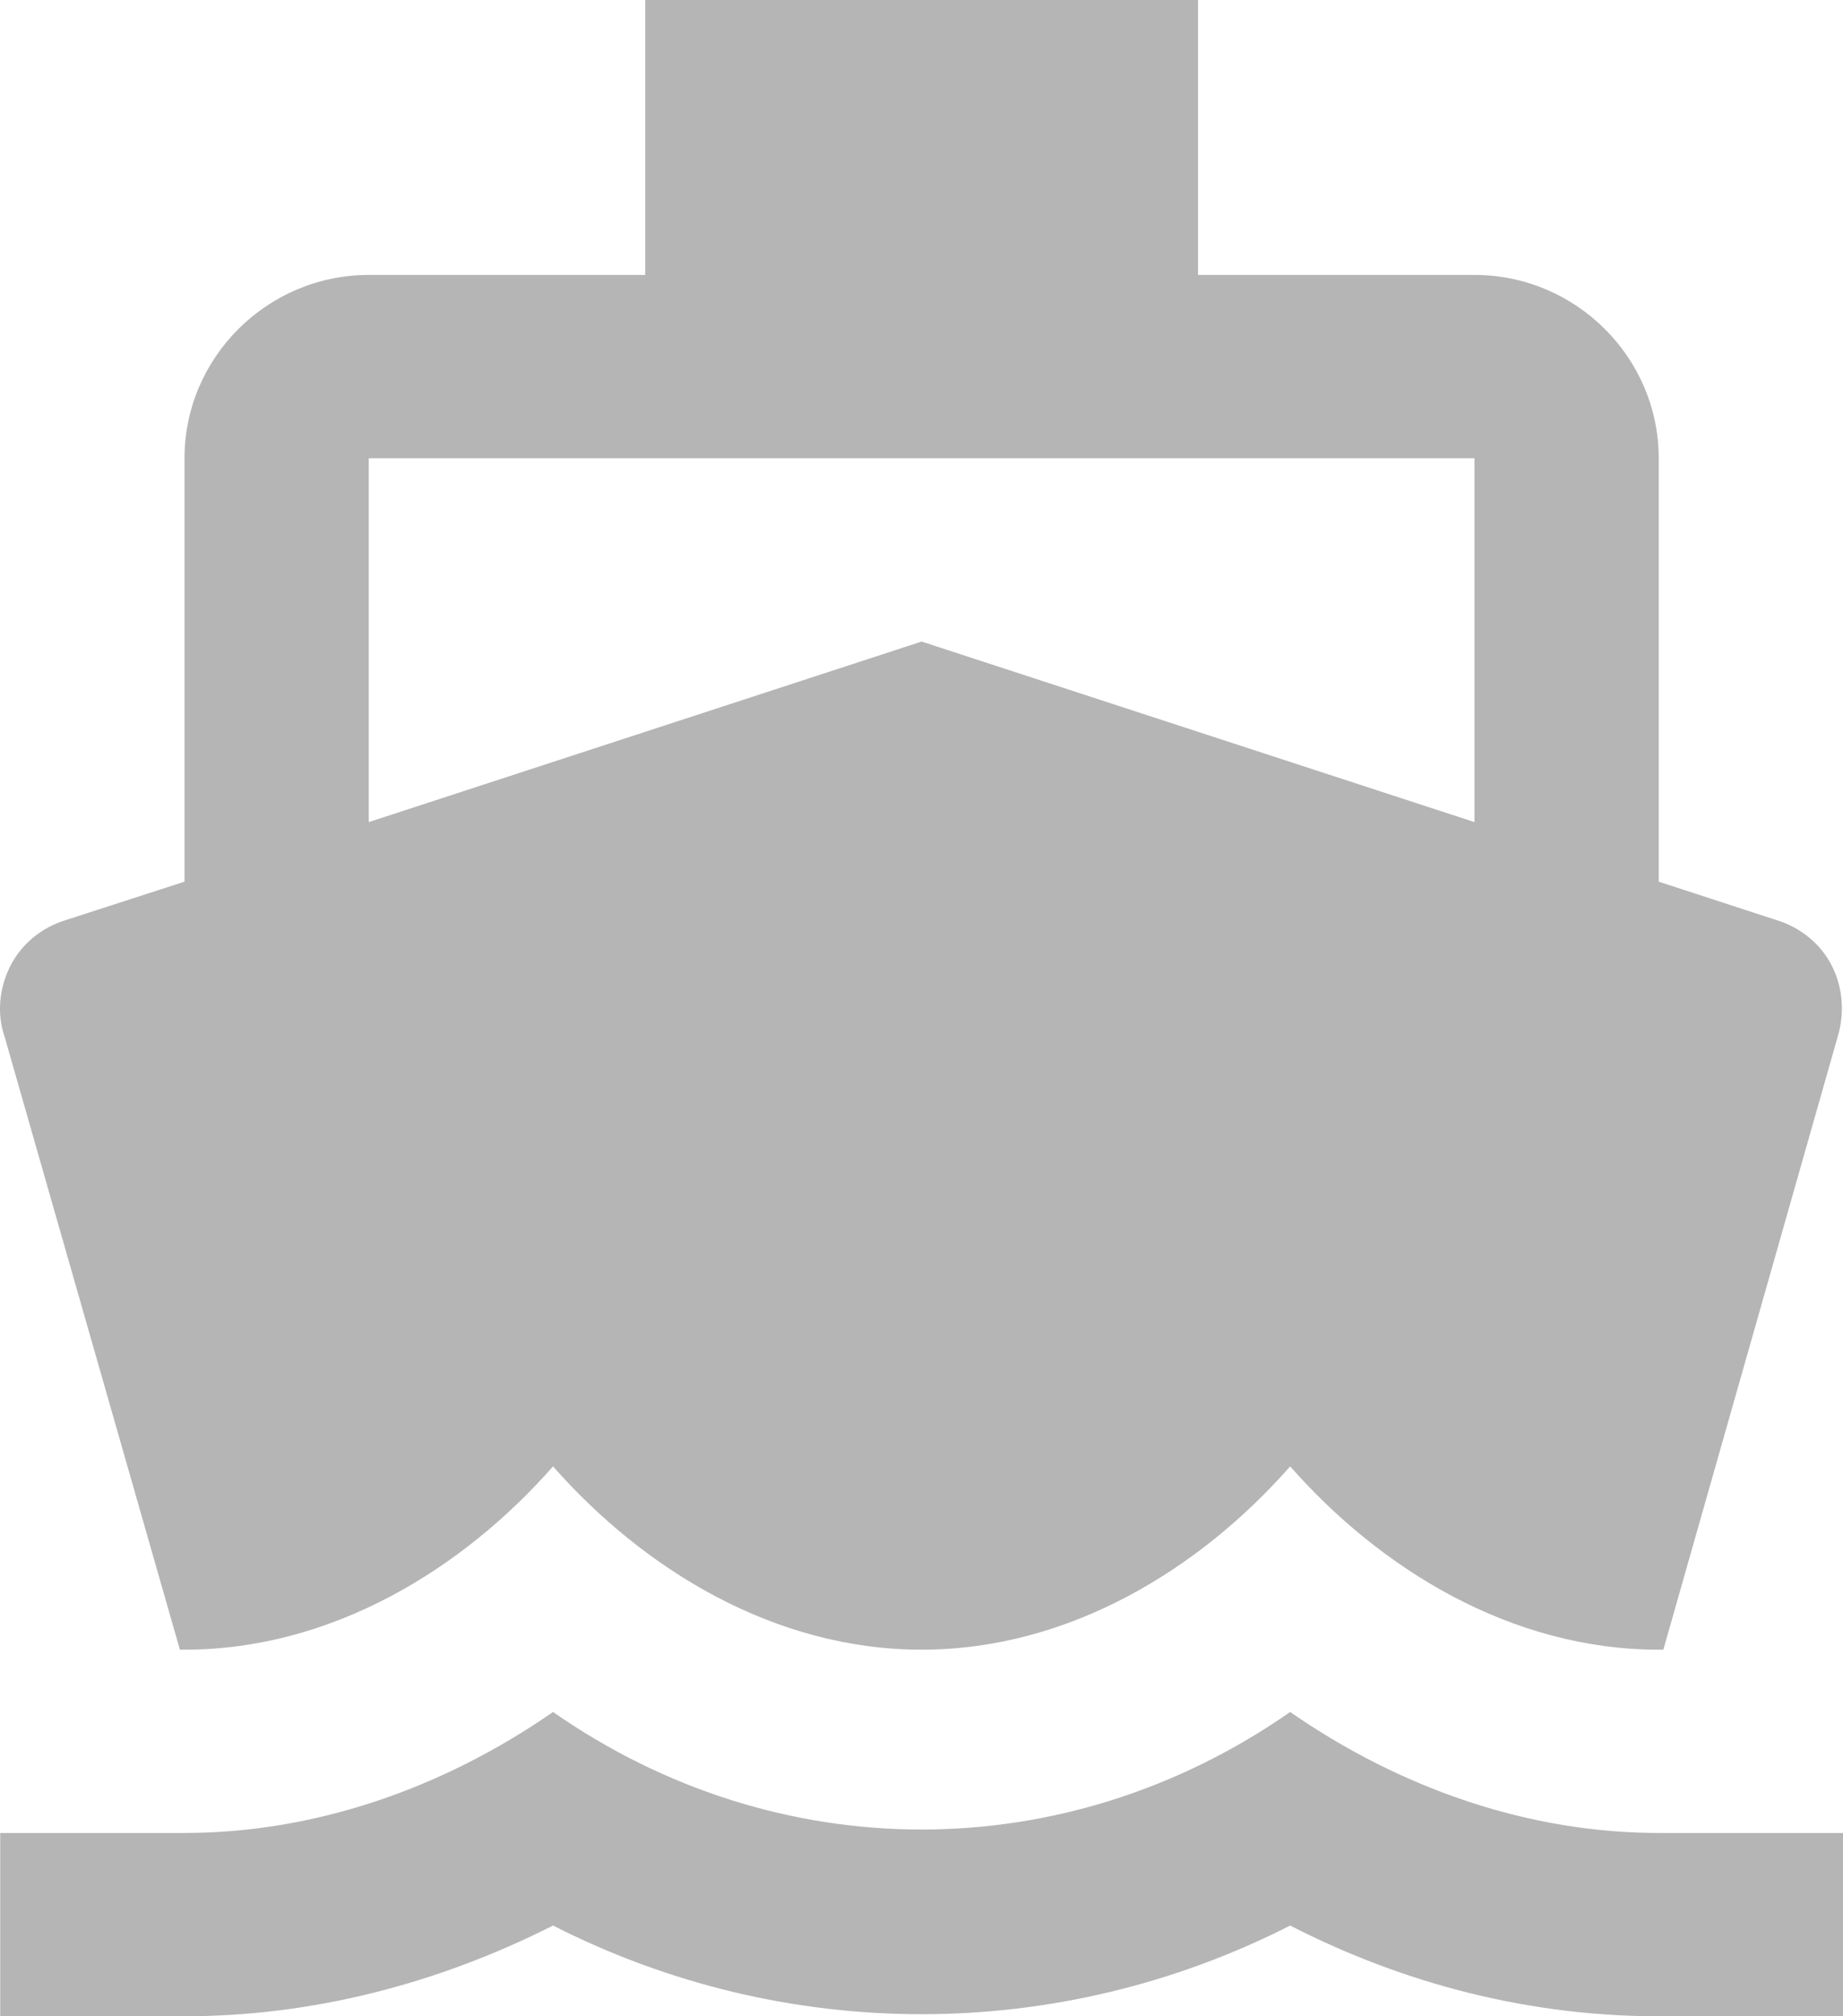 <svg width="64" height="70" viewBox="0 0 64 70" fill="none" xmlns="http://www.w3.org/2000/svg">
<path d="M57.601 63.636C53.153 63.636 48.706 62.141 44.802 59.436C36.995 64.877 27.012 64.877 19.205 59.436C15.302 62.141 10.854 63.636 6.407 63.636H0.007V70H6.407C10.822 70 15.174 68.886 19.205 66.85C27.268 70.954 36.739 70.954 44.802 66.85C48.834 68.918 53.185 70 57.601 70H64V63.636H57.601ZM6.247 57.273H6.407C11.526 57.273 16.07 54.473 19.205 50.909C22.341 54.473 26.884 57.273 32.004 57.273C37.123 57.273 41.667 54.473 44.802 50.909C47.938 54.473 52.481 57.273 57.601 57.273H57.761L63.808 36.018C64.064 35.191 64 34.3 63.616 33.536C63.232 32.773 62.528 32.2 61.696 31.945L57.601 30.609V15.909C57.601 12.409 54.721 9.545 51.202 9.545H41.603V0H22.405V9.545H12.806C9.286 9.545 6.407 12.409 6.407 15.909V30.609L2.279 31.945C1.447 32.2 0.743 32.773 0.359 33.536C-0.025 34.3 -0.121 35.191 0.167 36.018L6.247 57.273ZM12.806 15.909H51.202V28.541L32.004 22.273L12.806 28.541V15.909Z" fill="#B5B5B6"/>
</svg>
